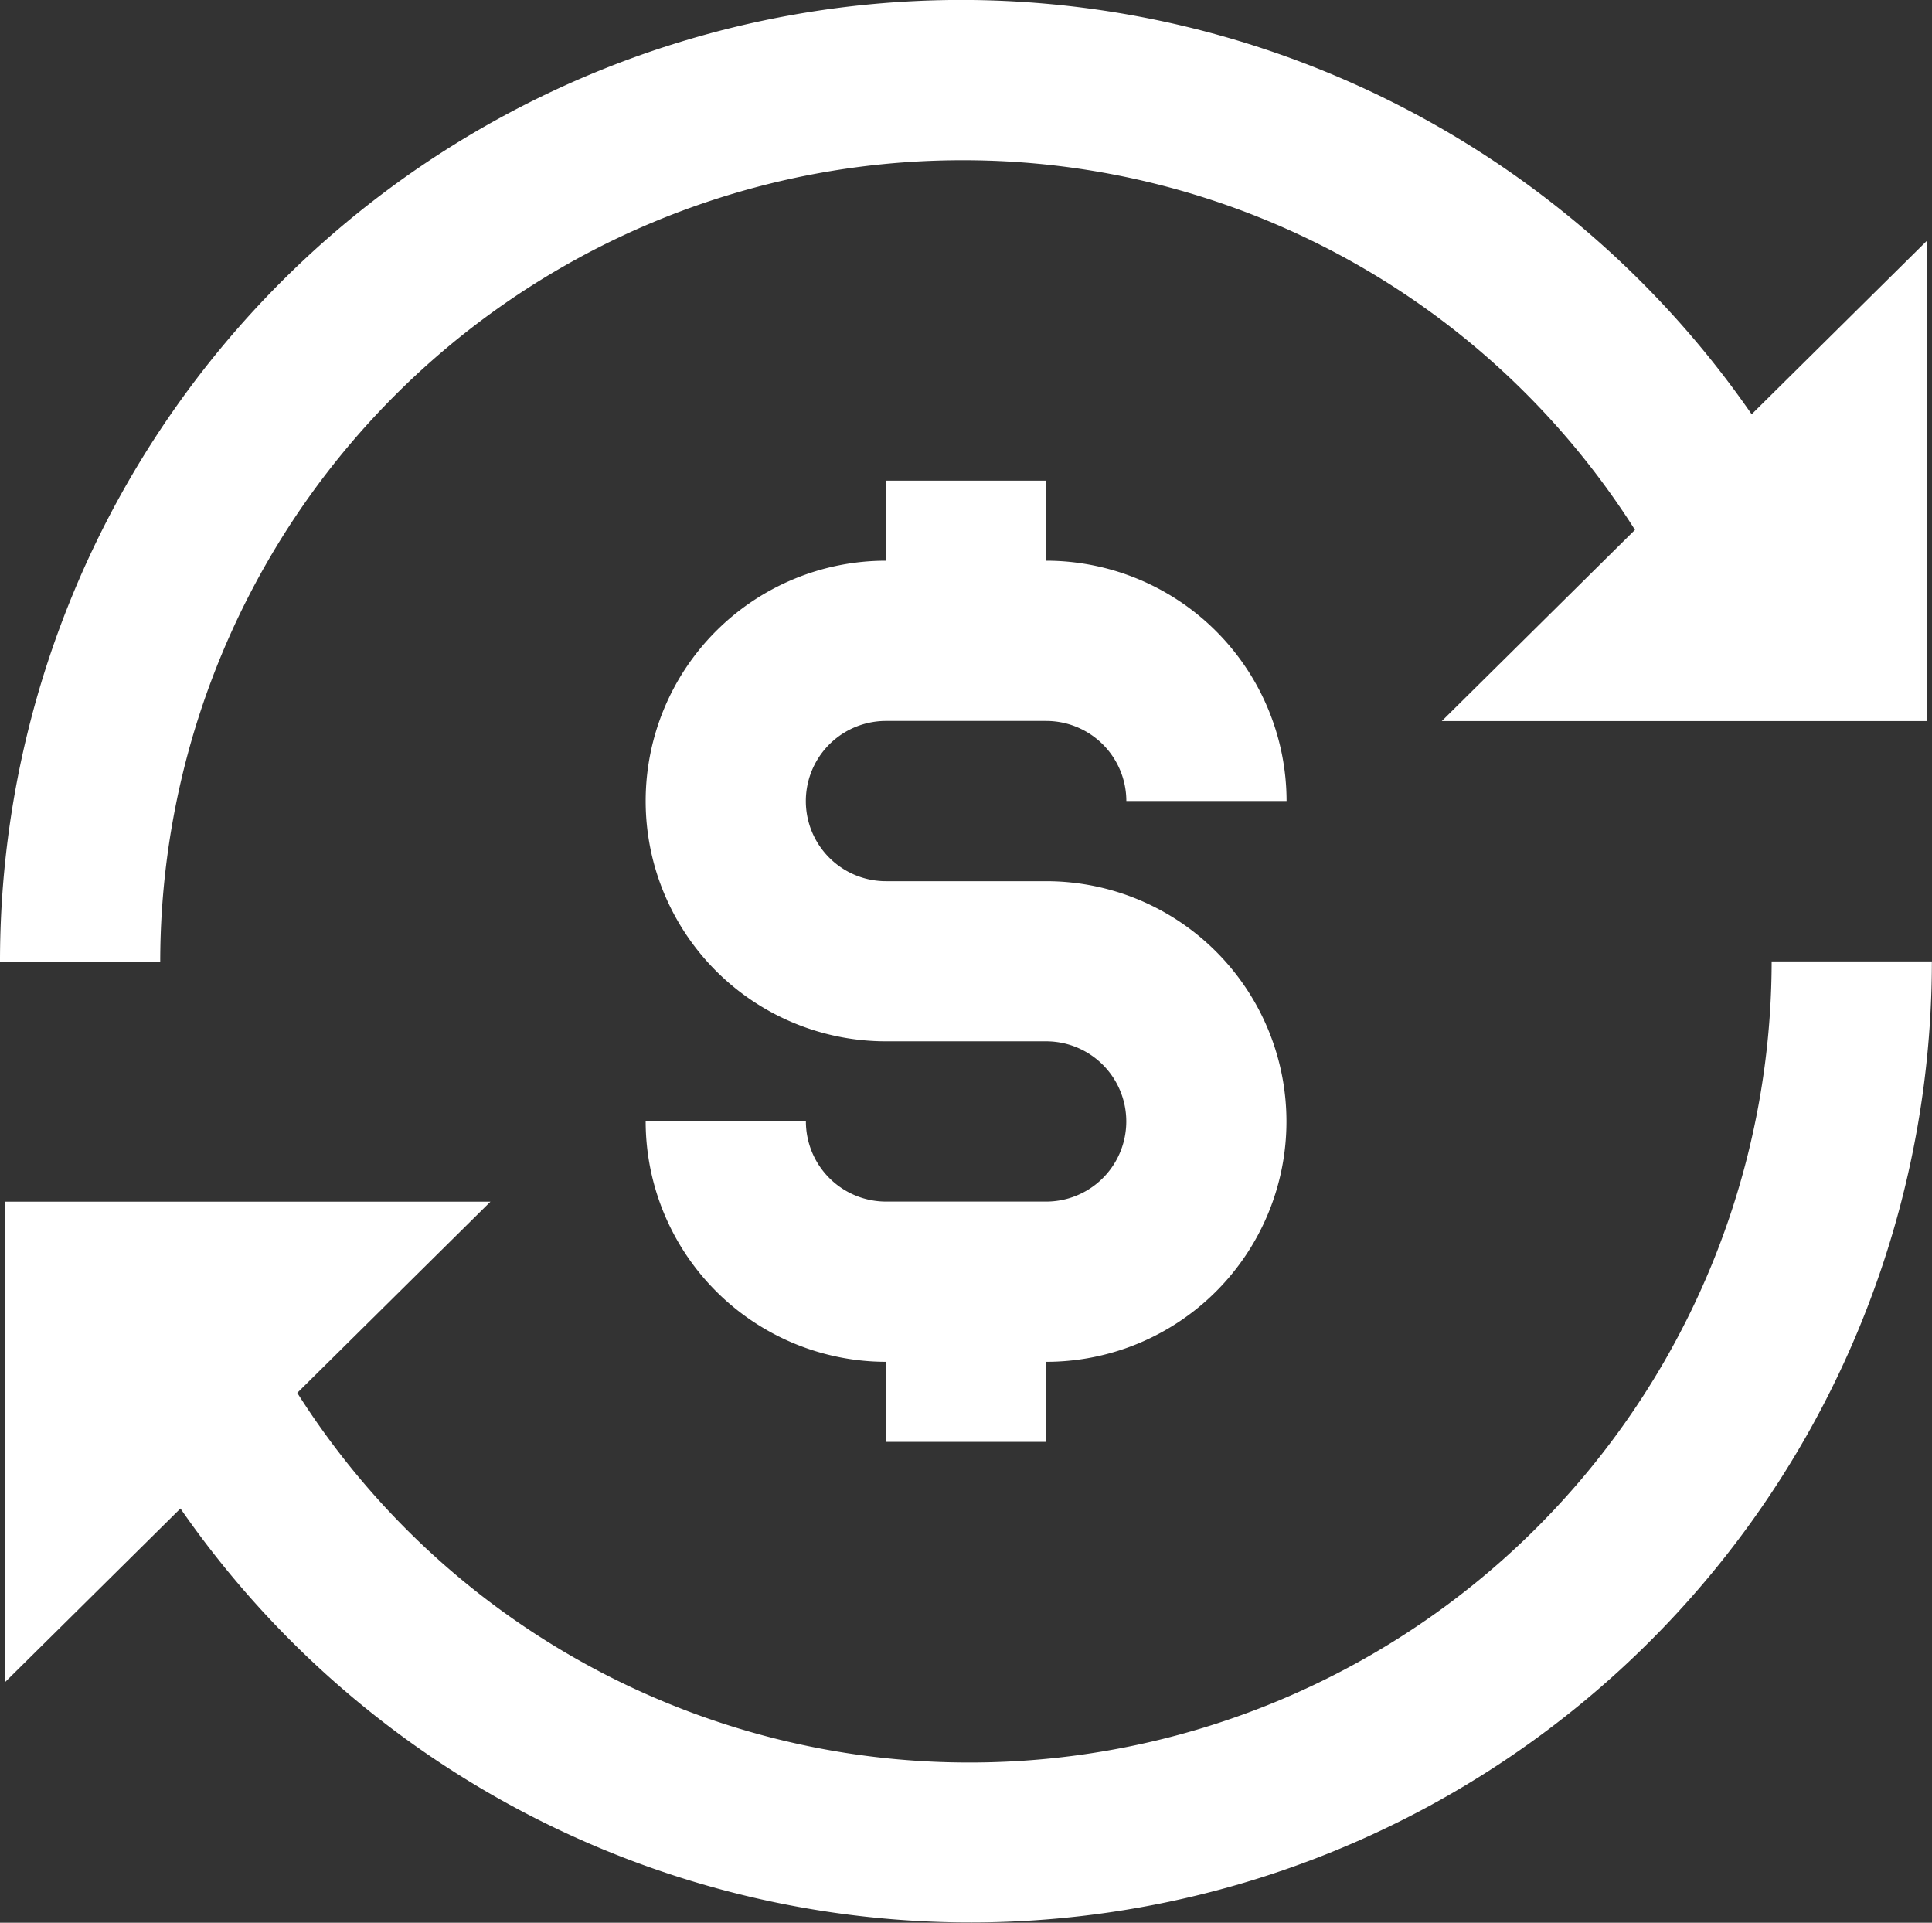<svg id="Grupo_26593" data-name="Grupo 26593" xmlns="http://www.w3.org/2000/svg" width="16.242" height="16.162" viewBox="0 0 16.242 16.162">
  <rect x="0" y="0" width="16.242" height="16.162" fill="#333333" stroke="none"/>
  <path id="Trazado_29998" data-name="Trazado 29998" d="M898.02,562.02h1.347a.674.674,0,0,1,.674.673h1.347a2.023,2.023,0,0,0-2.02-2.02V560H898.02v.673a2.02,2.02,0,0,0,0,4.04h1.347a.673.673,0,1,1,0,1.347H898.02a.674.674,0,0,1-.673-.673H896a2.023,2.023,0,0,0,2.02,2.02v.673h1.347v-.673a2.02,2.02,0,1,0,0-4.04H898.02a.673.673,0,0,1,0-1.347Z" transform="translate(-890.572 -555.96)" fill="#fff"/>
  <path id="Trazado_29999" data-name="Trazado 29999" d="M896.02,555.347a6.683,6.683,0,0,1,5.664,3.107l-1.624,1.607h4.081v-4.04l-1.476,1.461a8.081,8.081,0,0,0-14.726,4.6h1.347A6.742,6.742,0,0,1,896.02,555.347Z" transform="translate(-887.939 -554)" fill="#fff"/>
  <path id="Trazado_30000" data-name="Trazado 30000" d="M896.122,572.734a6.682,6.682,0,0,1-5.664-3.107l1.624-1.607H888v4.04l1.476-1.461A8.081,8.081,0,0,0,904.2,566h-1.347A6.741,6.741,0,0,1,896.122,572.734Z" transform="translate(-887.959 -557.919)" fill="#fff"/>
</svg>
